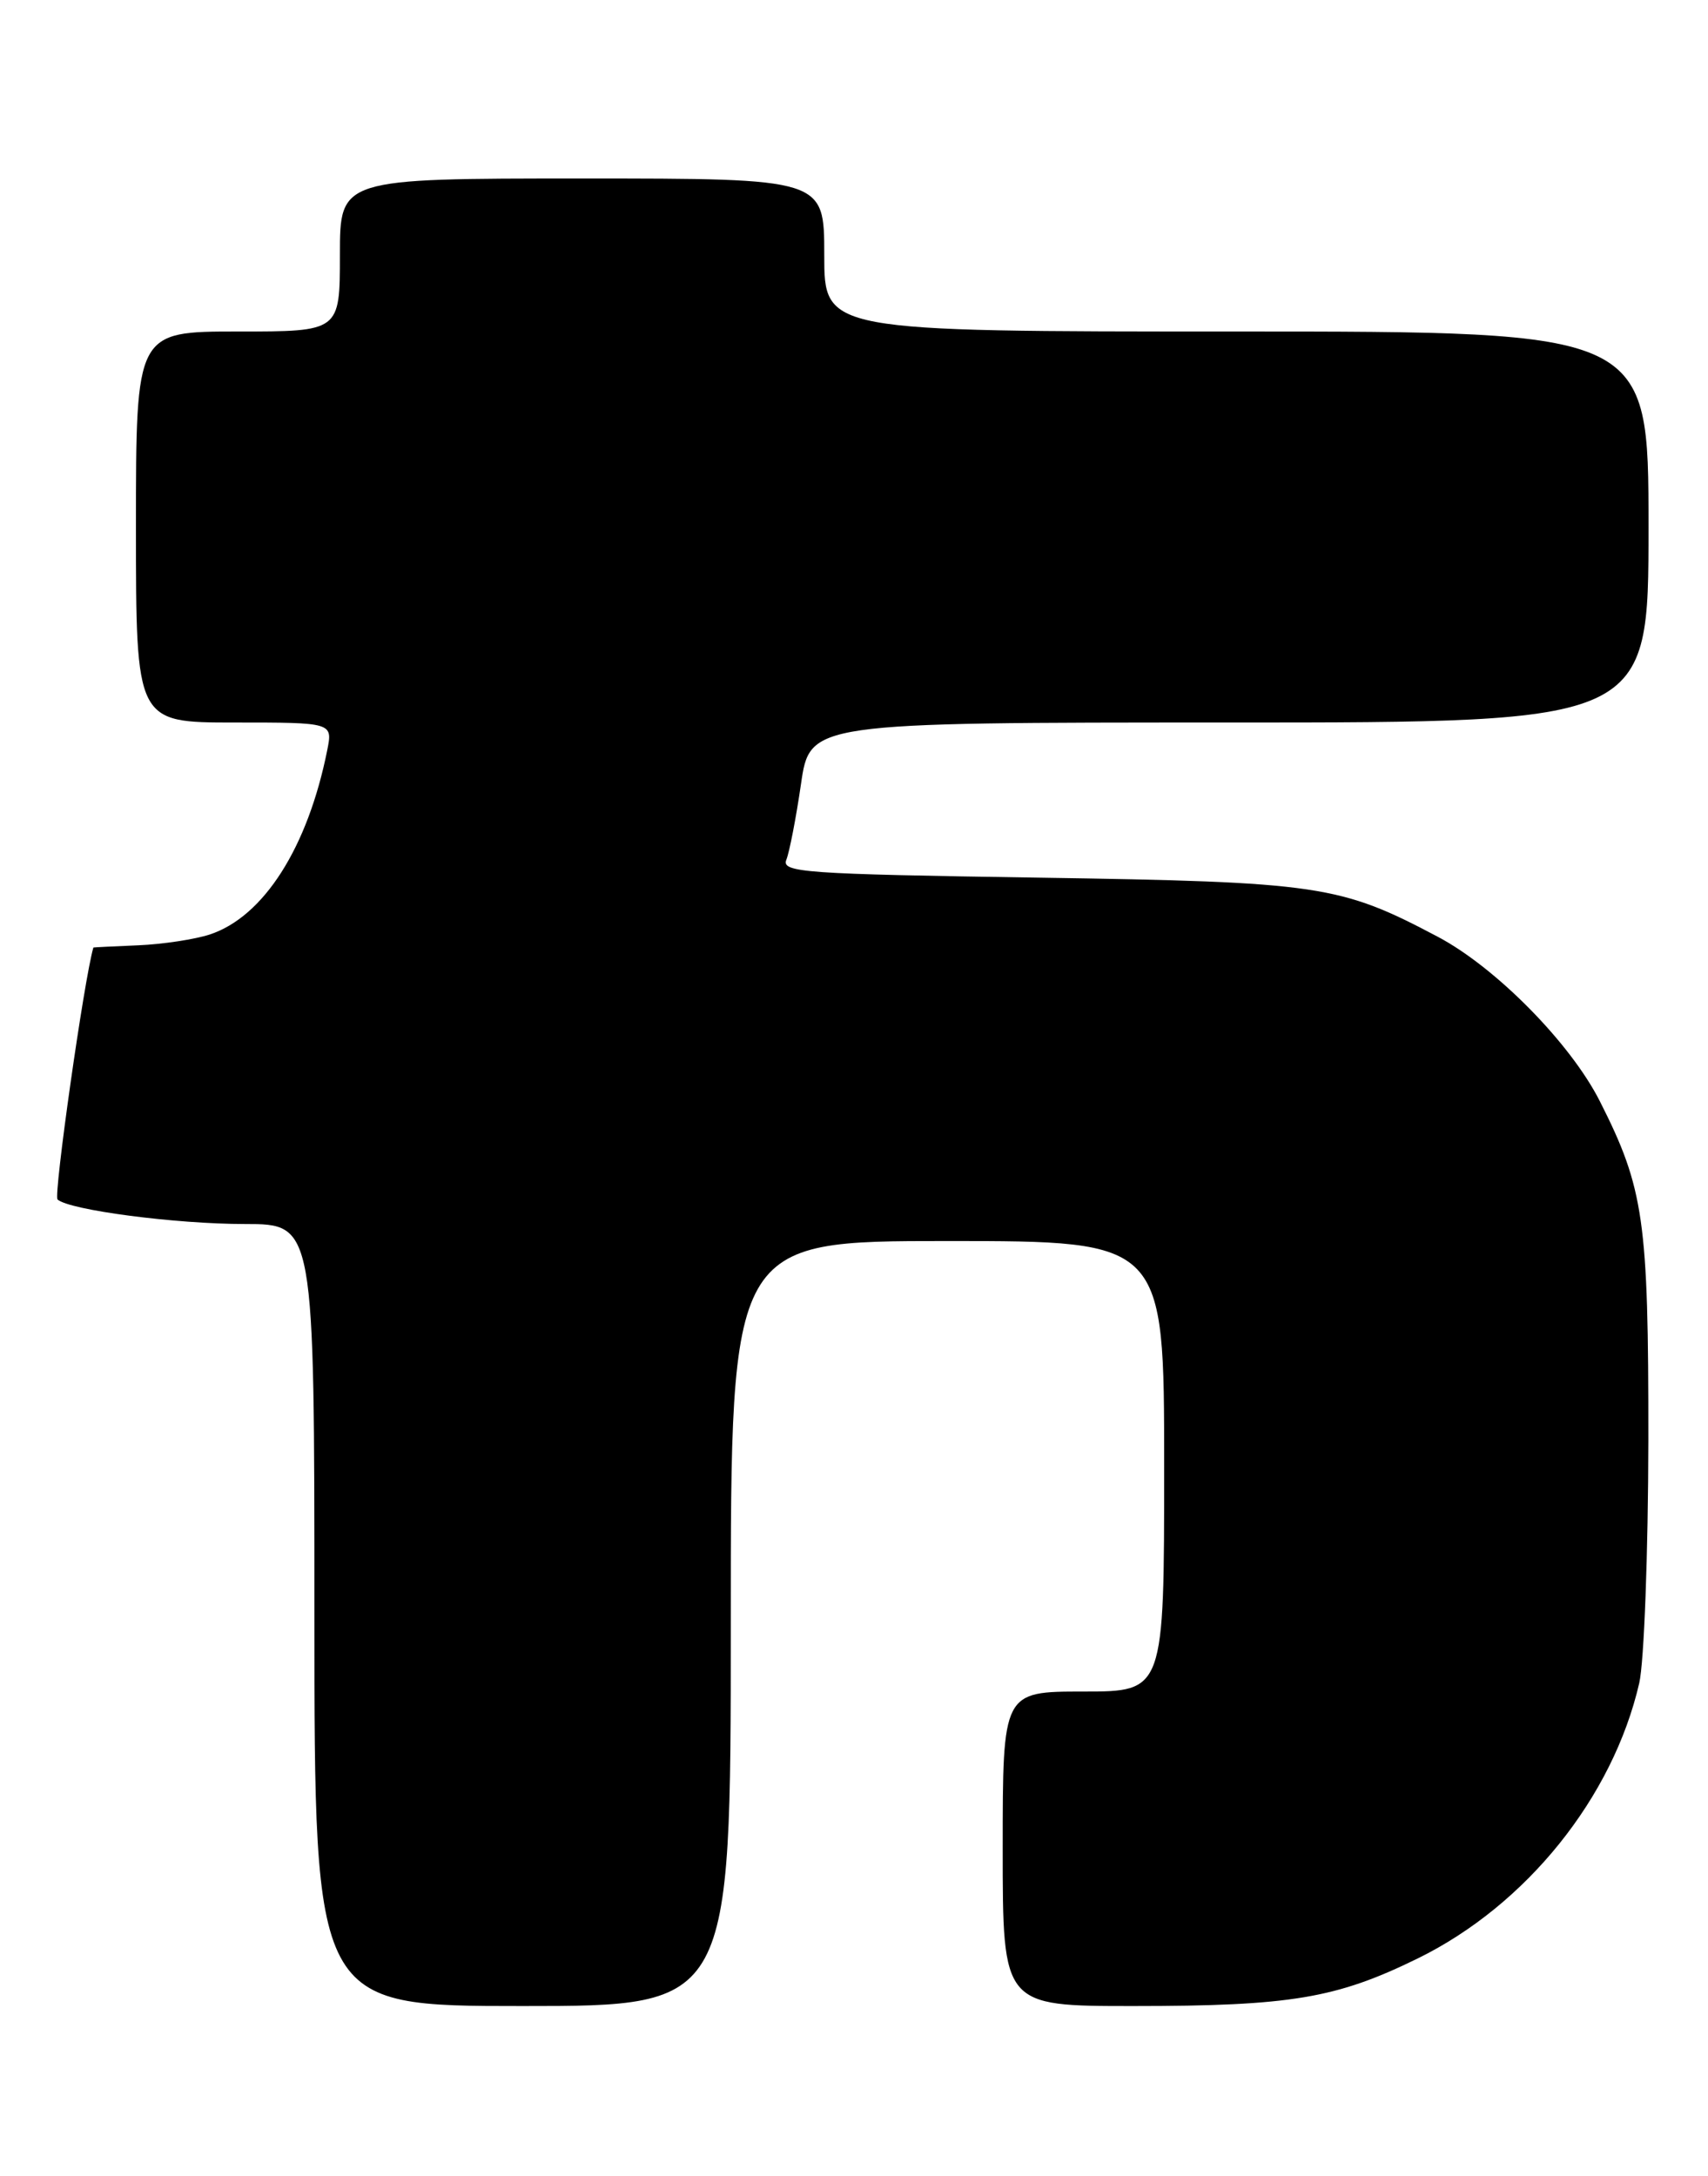 <?xml version="1.0" encoding="UTF-8" standalone="no"?>
<!DOCTYPE svg PUBLIC "-//W3C//DTD SVG 1.1//EN" "http://www.w3.org/Graphics/SVG/1.1/DTD/svg11.dtd" >
<svg xmlns="http://www.w3.org/2000/svg" xmlns:xlink="http://www.w3.org/1999/xlink" version="1.1" viewBox="0 0 201 256">
 <g >
 <path fill="currentColor"
d=" M 86.00 191.00 C 86.00 146.00 86.00 146.00 111.50 146.00 C 137.00 146.00 137.00 146.00 137.00 172.50 C 137.00 199.00 137.00 199.00 127.50 199.00 C 118.00 199.00 118.00 199.00 118.00 217.50 C 118.00 236.00 118.00 236.00 133.36 236.00 C 151.90 236.00 157.26 235.10 166.86 230.39 C 179.62 224.13 189.81 211.46 192.91 198.00 C 193.48 195.53 193.96 182.67 193.98 169.43 C 194.00 143.52 193.47 139.82 188.27 129.55 C 184.82 122.73 176.05 113.83 169.21 110.21 C 157.68 104.11 155.28 103.76 122.18 103.25 C 94.57 102.83 91.93 102.64 92.54 101.14 C 92.90 100.24 93.68 96.24 94.26 92.25 C 95.31 85.00 95.31 85.00 144.65 85.00 C 194.00 85.00 194.00 85.00 194.00 62.00 C 194.00 39.00 194.00 39.00 145.50 39.00 C 97.00 39.00 97.00 39.00 97.00 30.00 C 97.00 21.00 97.00 21.00 68.50 21.00 C 40.00 21.00 40.00 21.00 40.00 30.00 C 40.00 39.00 40.00 39.00 28.00 39.00 C 16.00 39.00 16.00 39.00 16.00 62.00 C 16.00 85.00 16.00 85.00 27.58 85.00 C 39.16 85.00 39.16 85.00 38.51 88.25 C 36.22 99.71 31.03 107.85 24.68 109.94 C 22.93 110.51 19.14 111.09 16.25 111.21 C 13.36 111.33 11.00 111.45 10.99 111.47 C 9.91 115.11 6.28 140.66 6.77 141.11 C 8.14 142.36 20.66 144.00 28.83 144.00 C 37.00 144.00 37.00 144.00 37.00 190.00 C 37.00 236.00 37.00 236.00 61.50 236.00 C 86.00 236.00 86.00 236.00 86.00 191.00 Z "/>
</g>
</svg>
